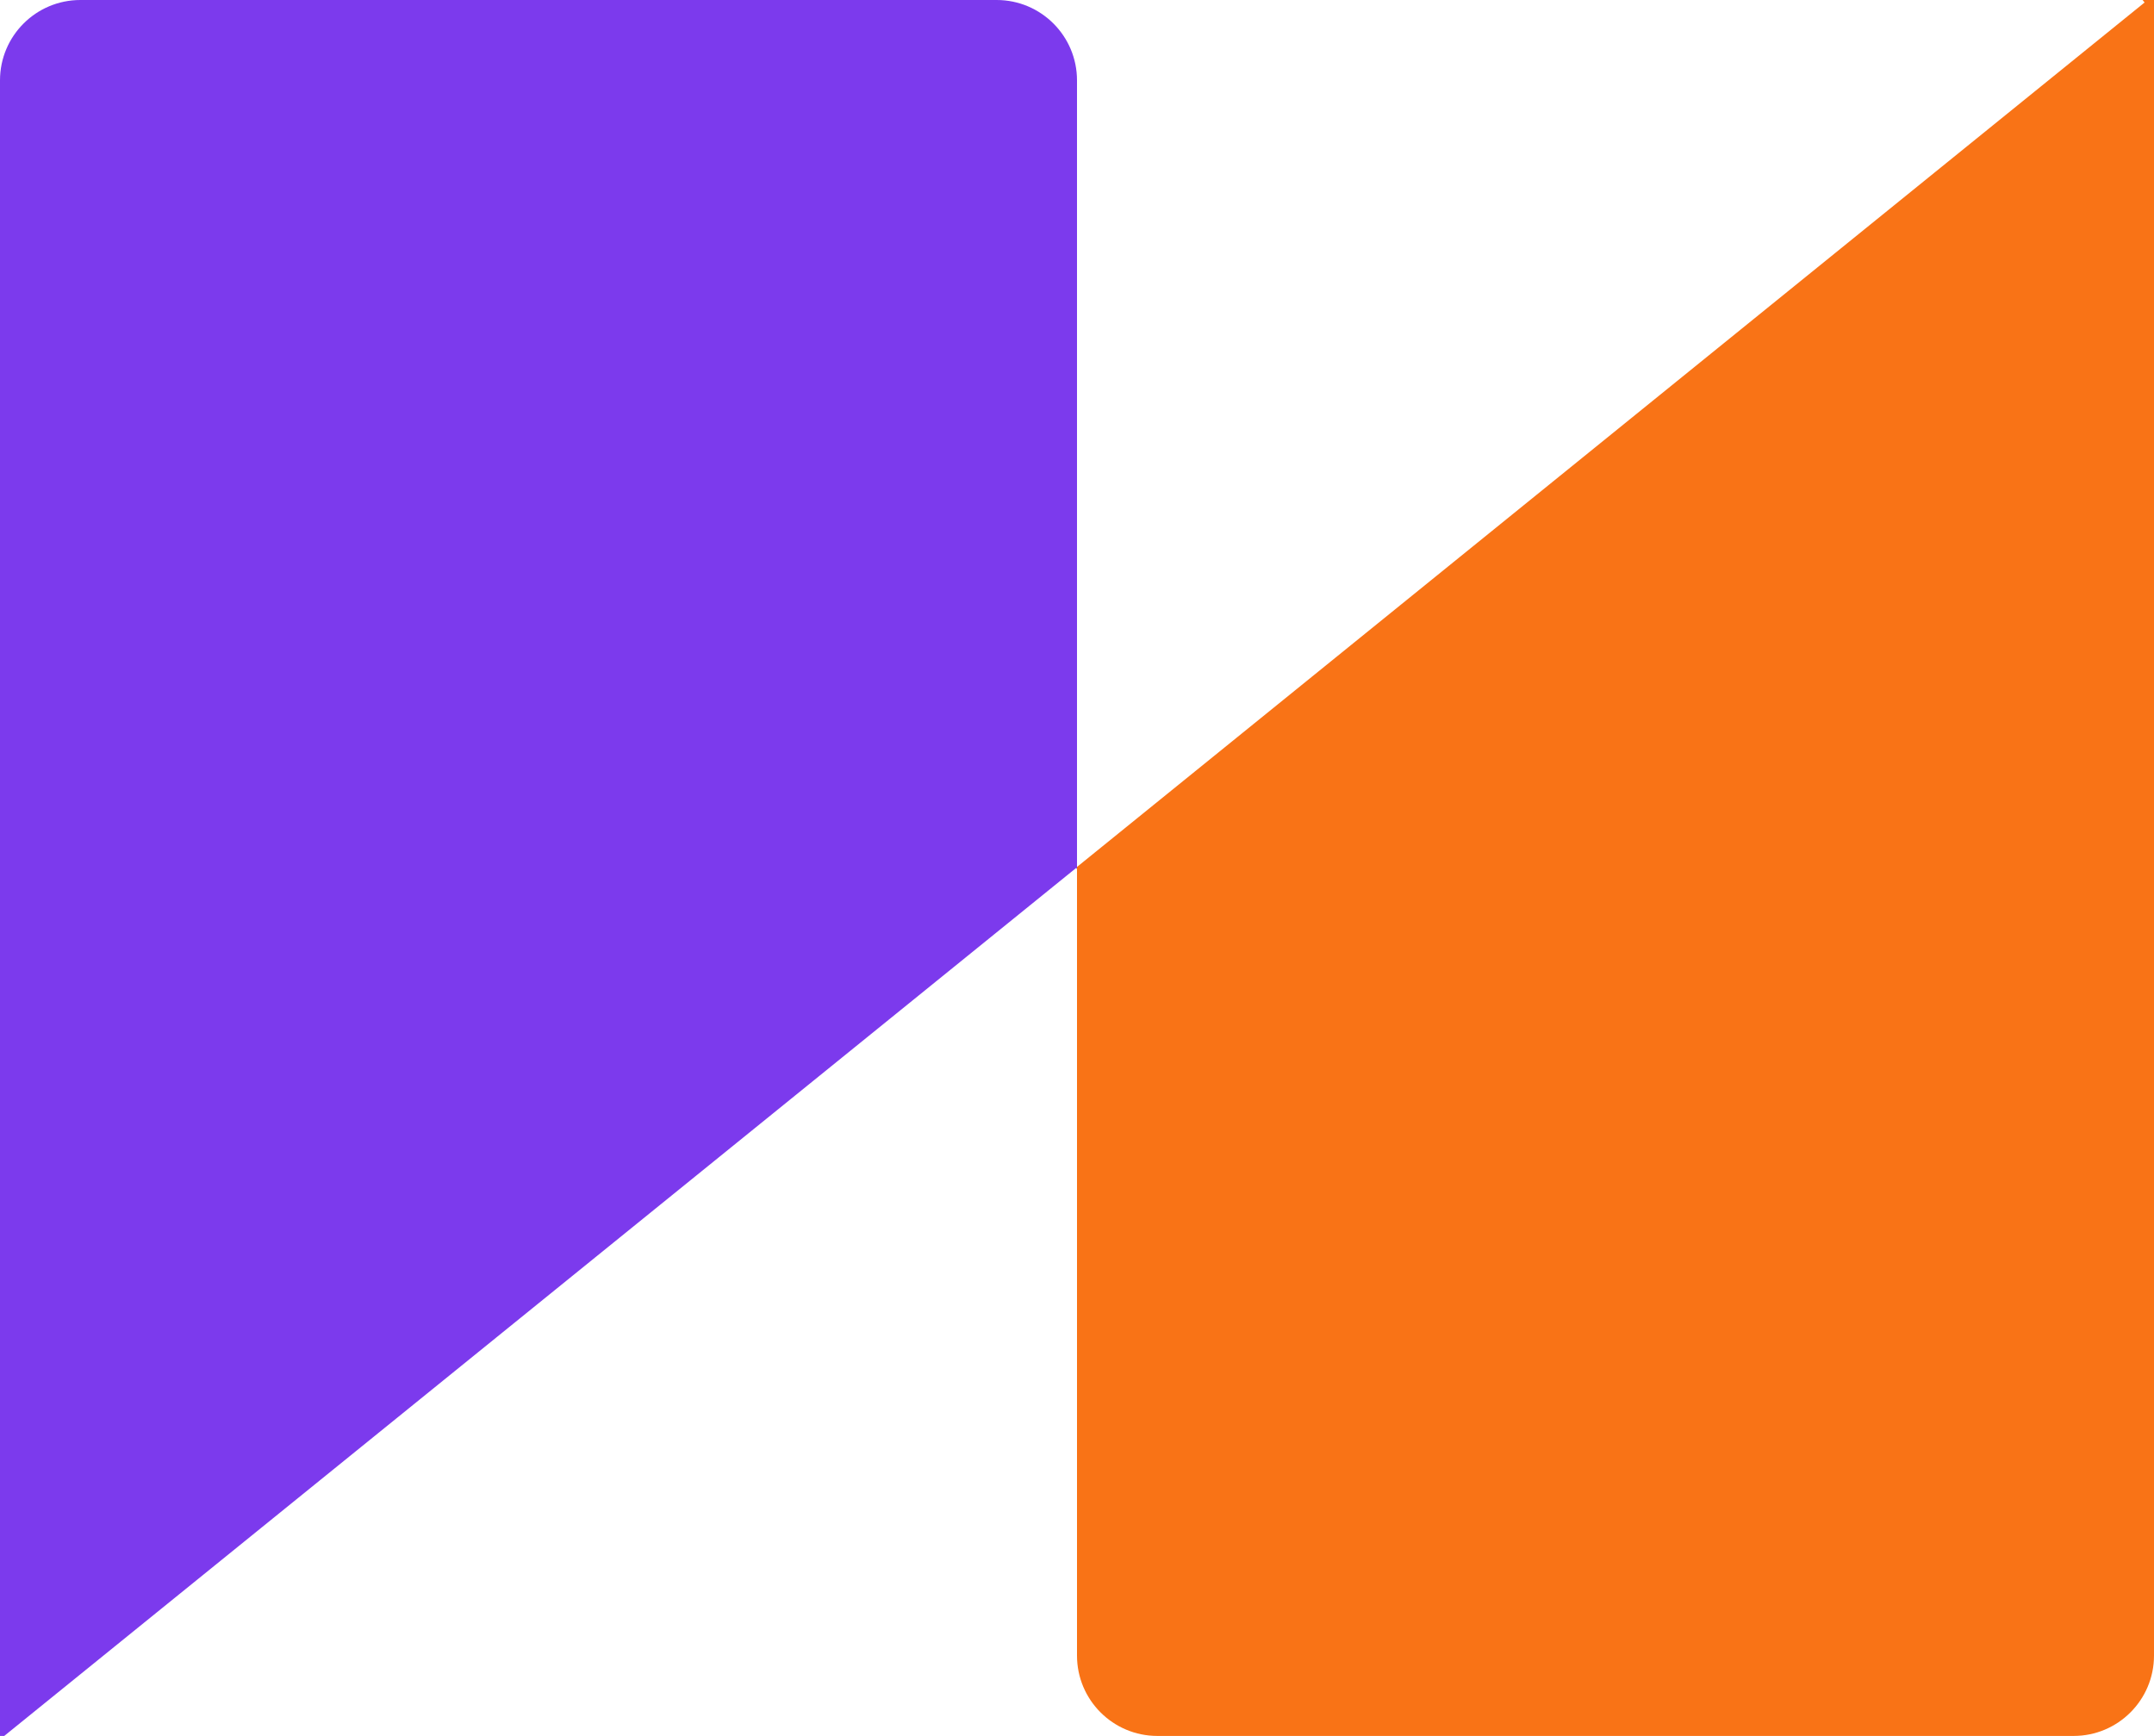 <svg width="134" height="108" viewBox="0 0 134 108" fill="none" xmlns="http://www.w3.org/2000/svg">
<path fill-rule="evenodd" clip-rule="evenodd" d="M5 0C2.239 0 0 2.239 0 5V108H0.263L66.947 54L67 54.065V54V5C67 2.239 64.761 0 62 0H5Z" fill="#7C3AED"/>
<path fill-rule="evenodd" clip-rule="evenodd" d="M67 53.936V103C67 105.761 69.239 108 72 108H129C131.761 108 134 105.761 134 103V0H133.29L133.415 0.154L67 53.936Z" fill="#F97316"/>
</svg>
